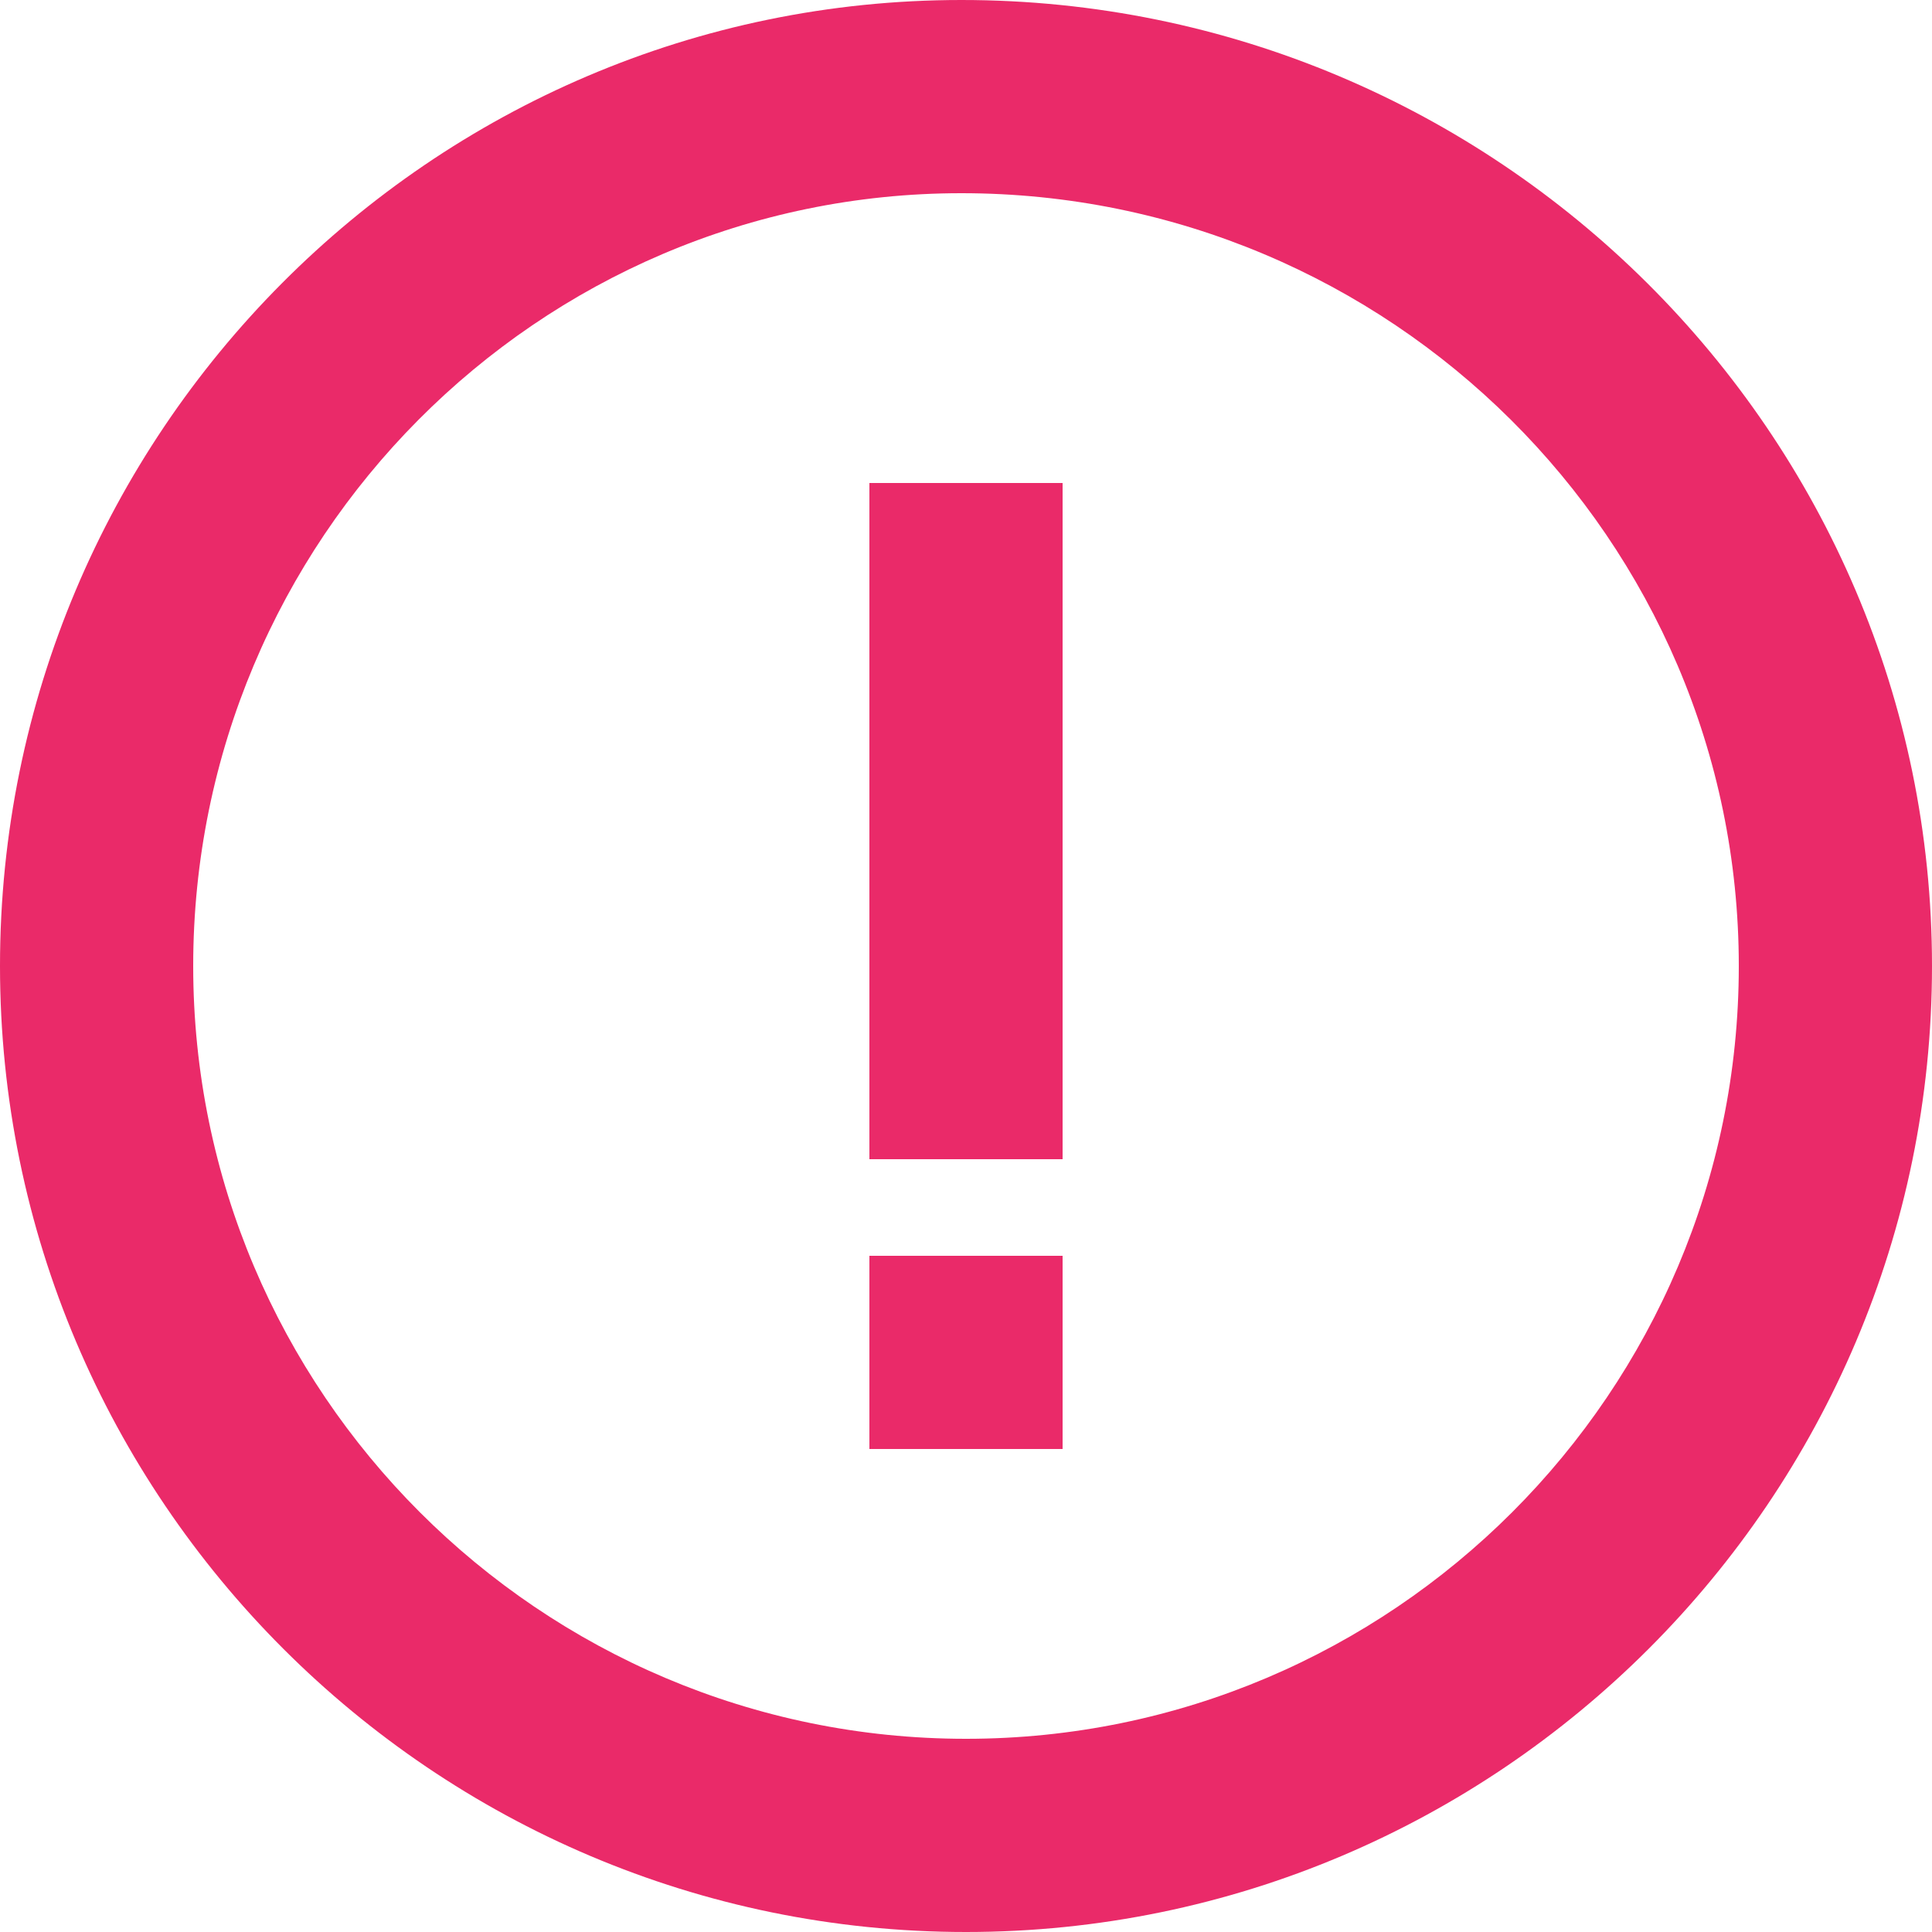<svg width="16" height="16" viewBox="0 0 16 16" fill="none" xmlns="http://www.w3.org/2000/svg">
<path d="M7.962 0C3.572 0 0 3.589 0 8C0 12.411 3.589 16 8 16C12.411 16 16 12.411 16 8C16 3.589 12.394 0 7.962 0ZM8 14.4C4.471 14.4 1.6 11.529 1.6 8C1.6 4.471 4.454 1.6 7.962 1.6C11.513 1.6 14.4 4.471 14.4 8C14.4 11.529 11.529 14.4 8 14.4Z" fill="#EA2A69"/>
<path d="M7.2 4H8.8V9.6H7.2V4ZM7.2 10.4H8.8V12H7.2V10.4Z" fill="#EA2A69"/>
</svg>
